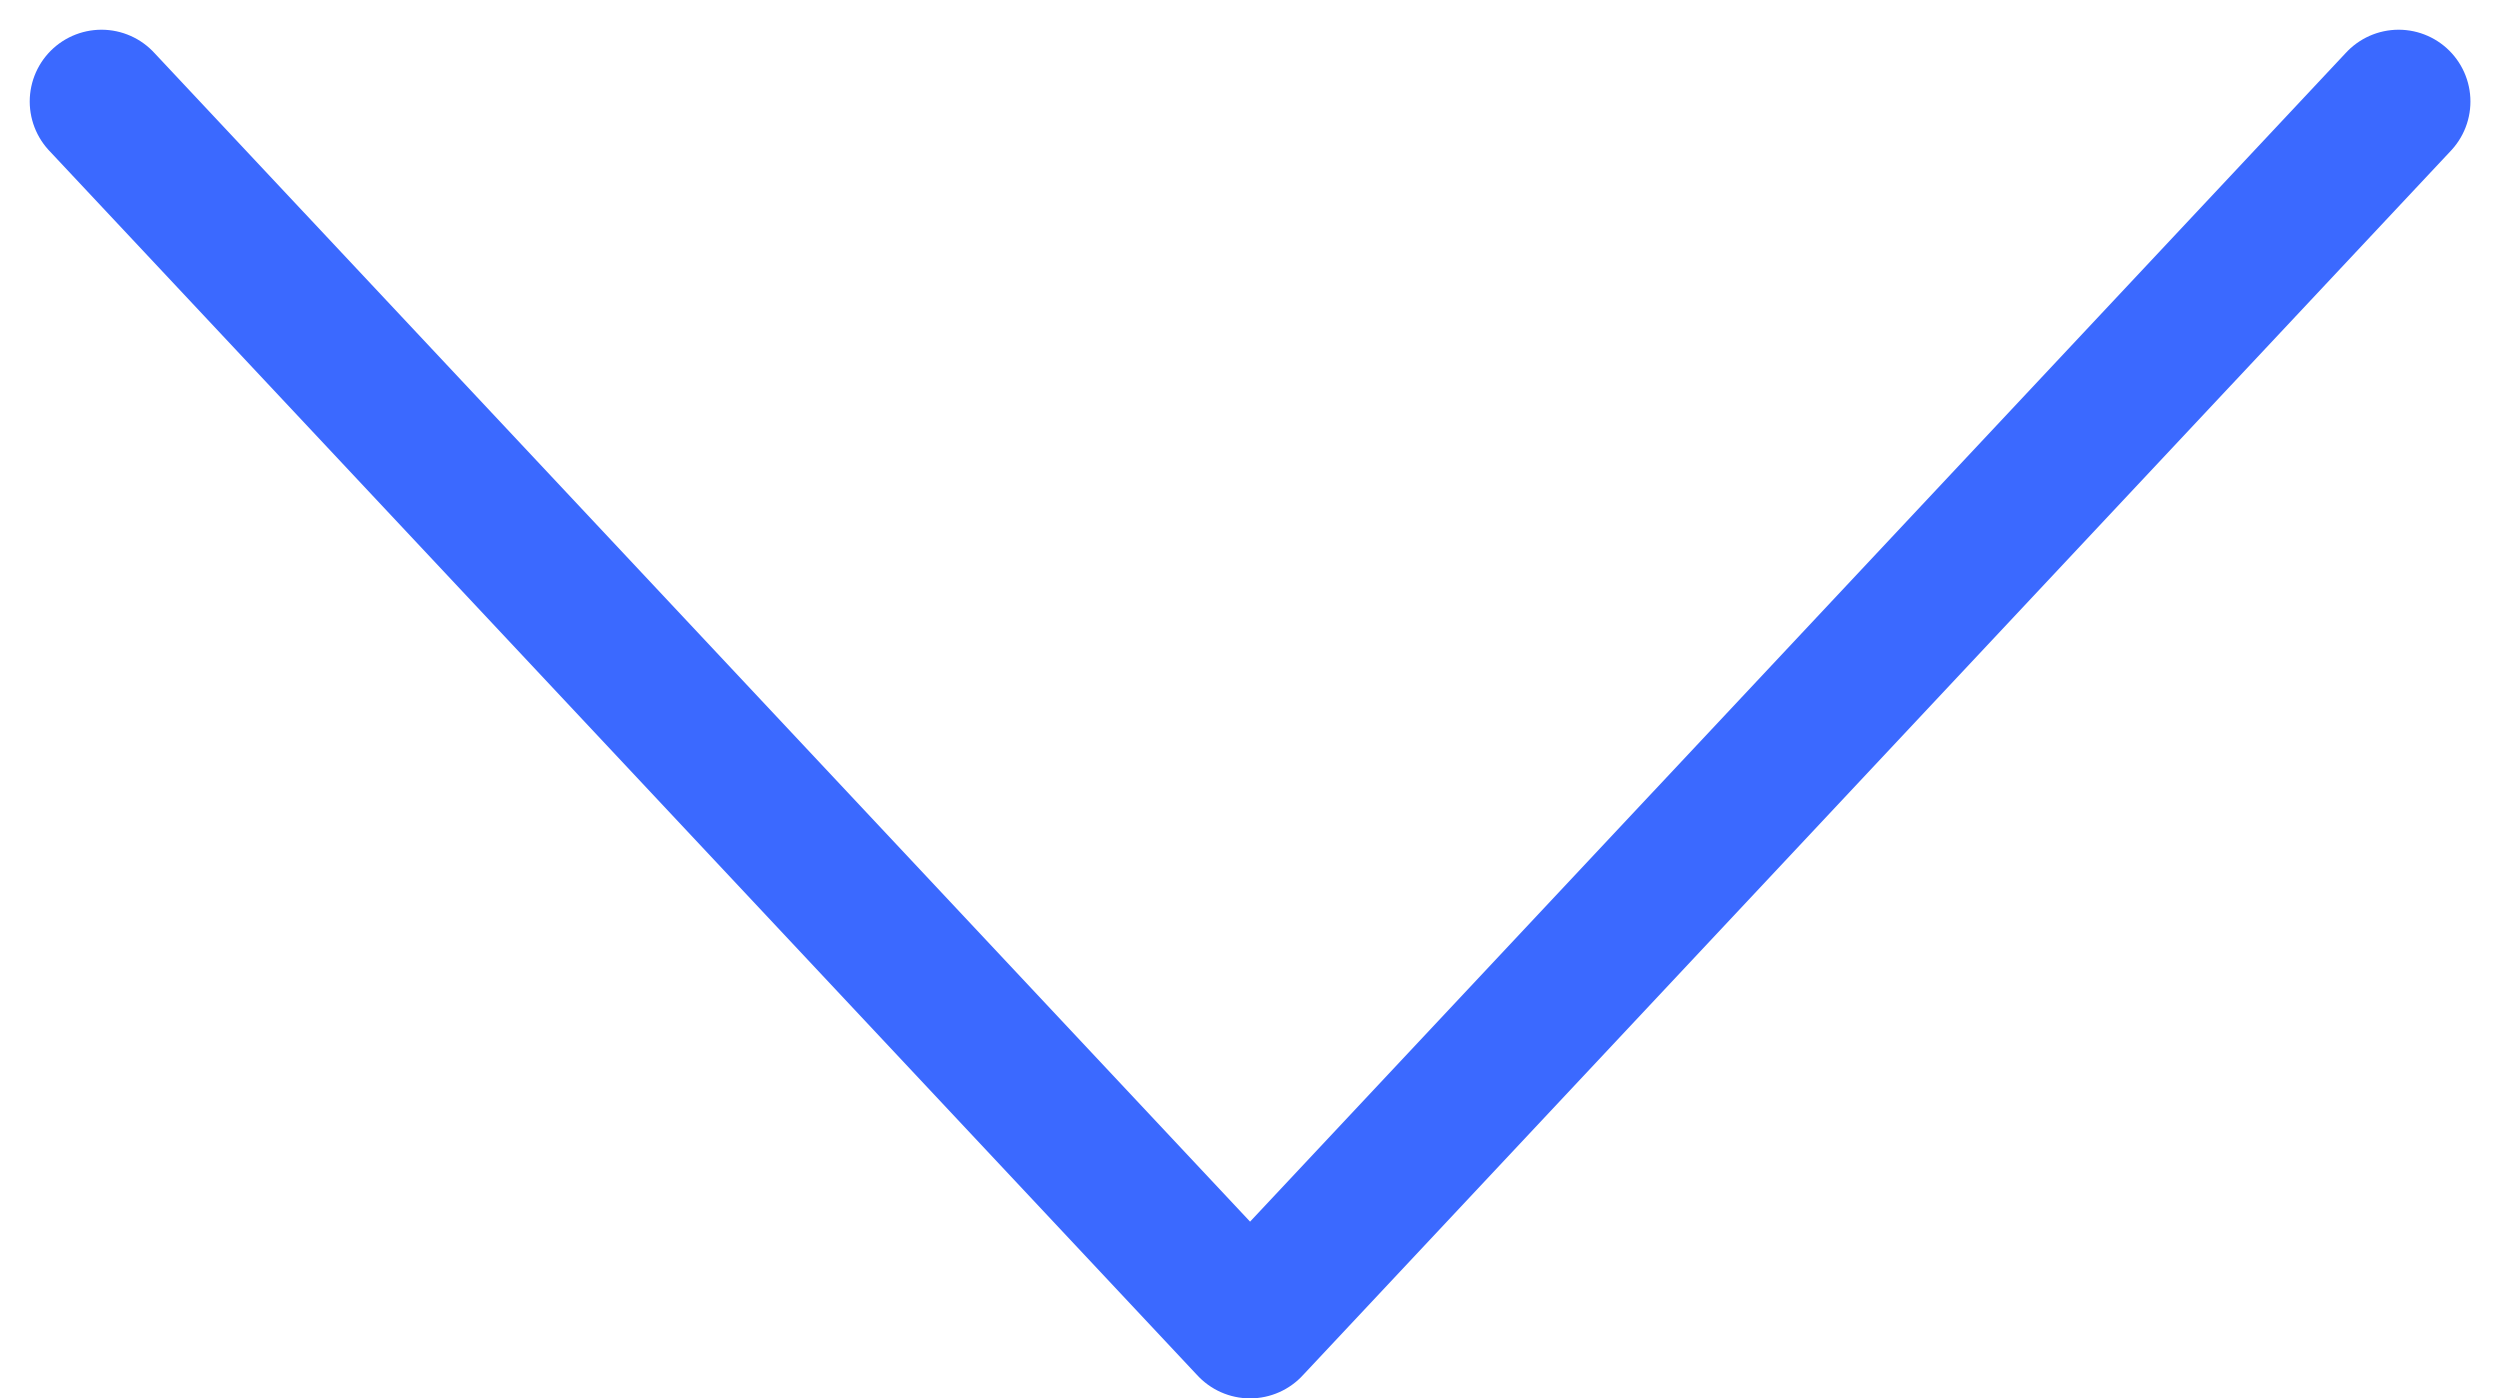 <svg xmlns="http://www.w3.org/2000/svg" width="17.413" height="9.74" viewBox="0 0 17.413 9.74">
  <path d="M0,0,8,8.533,16,0" transform="translate(0.707 0.707)" fill="none" stroke="#3b69ff" stroke-linecap="round" stroke-linejoin="round" stroke-width="1"/>
</svg>
